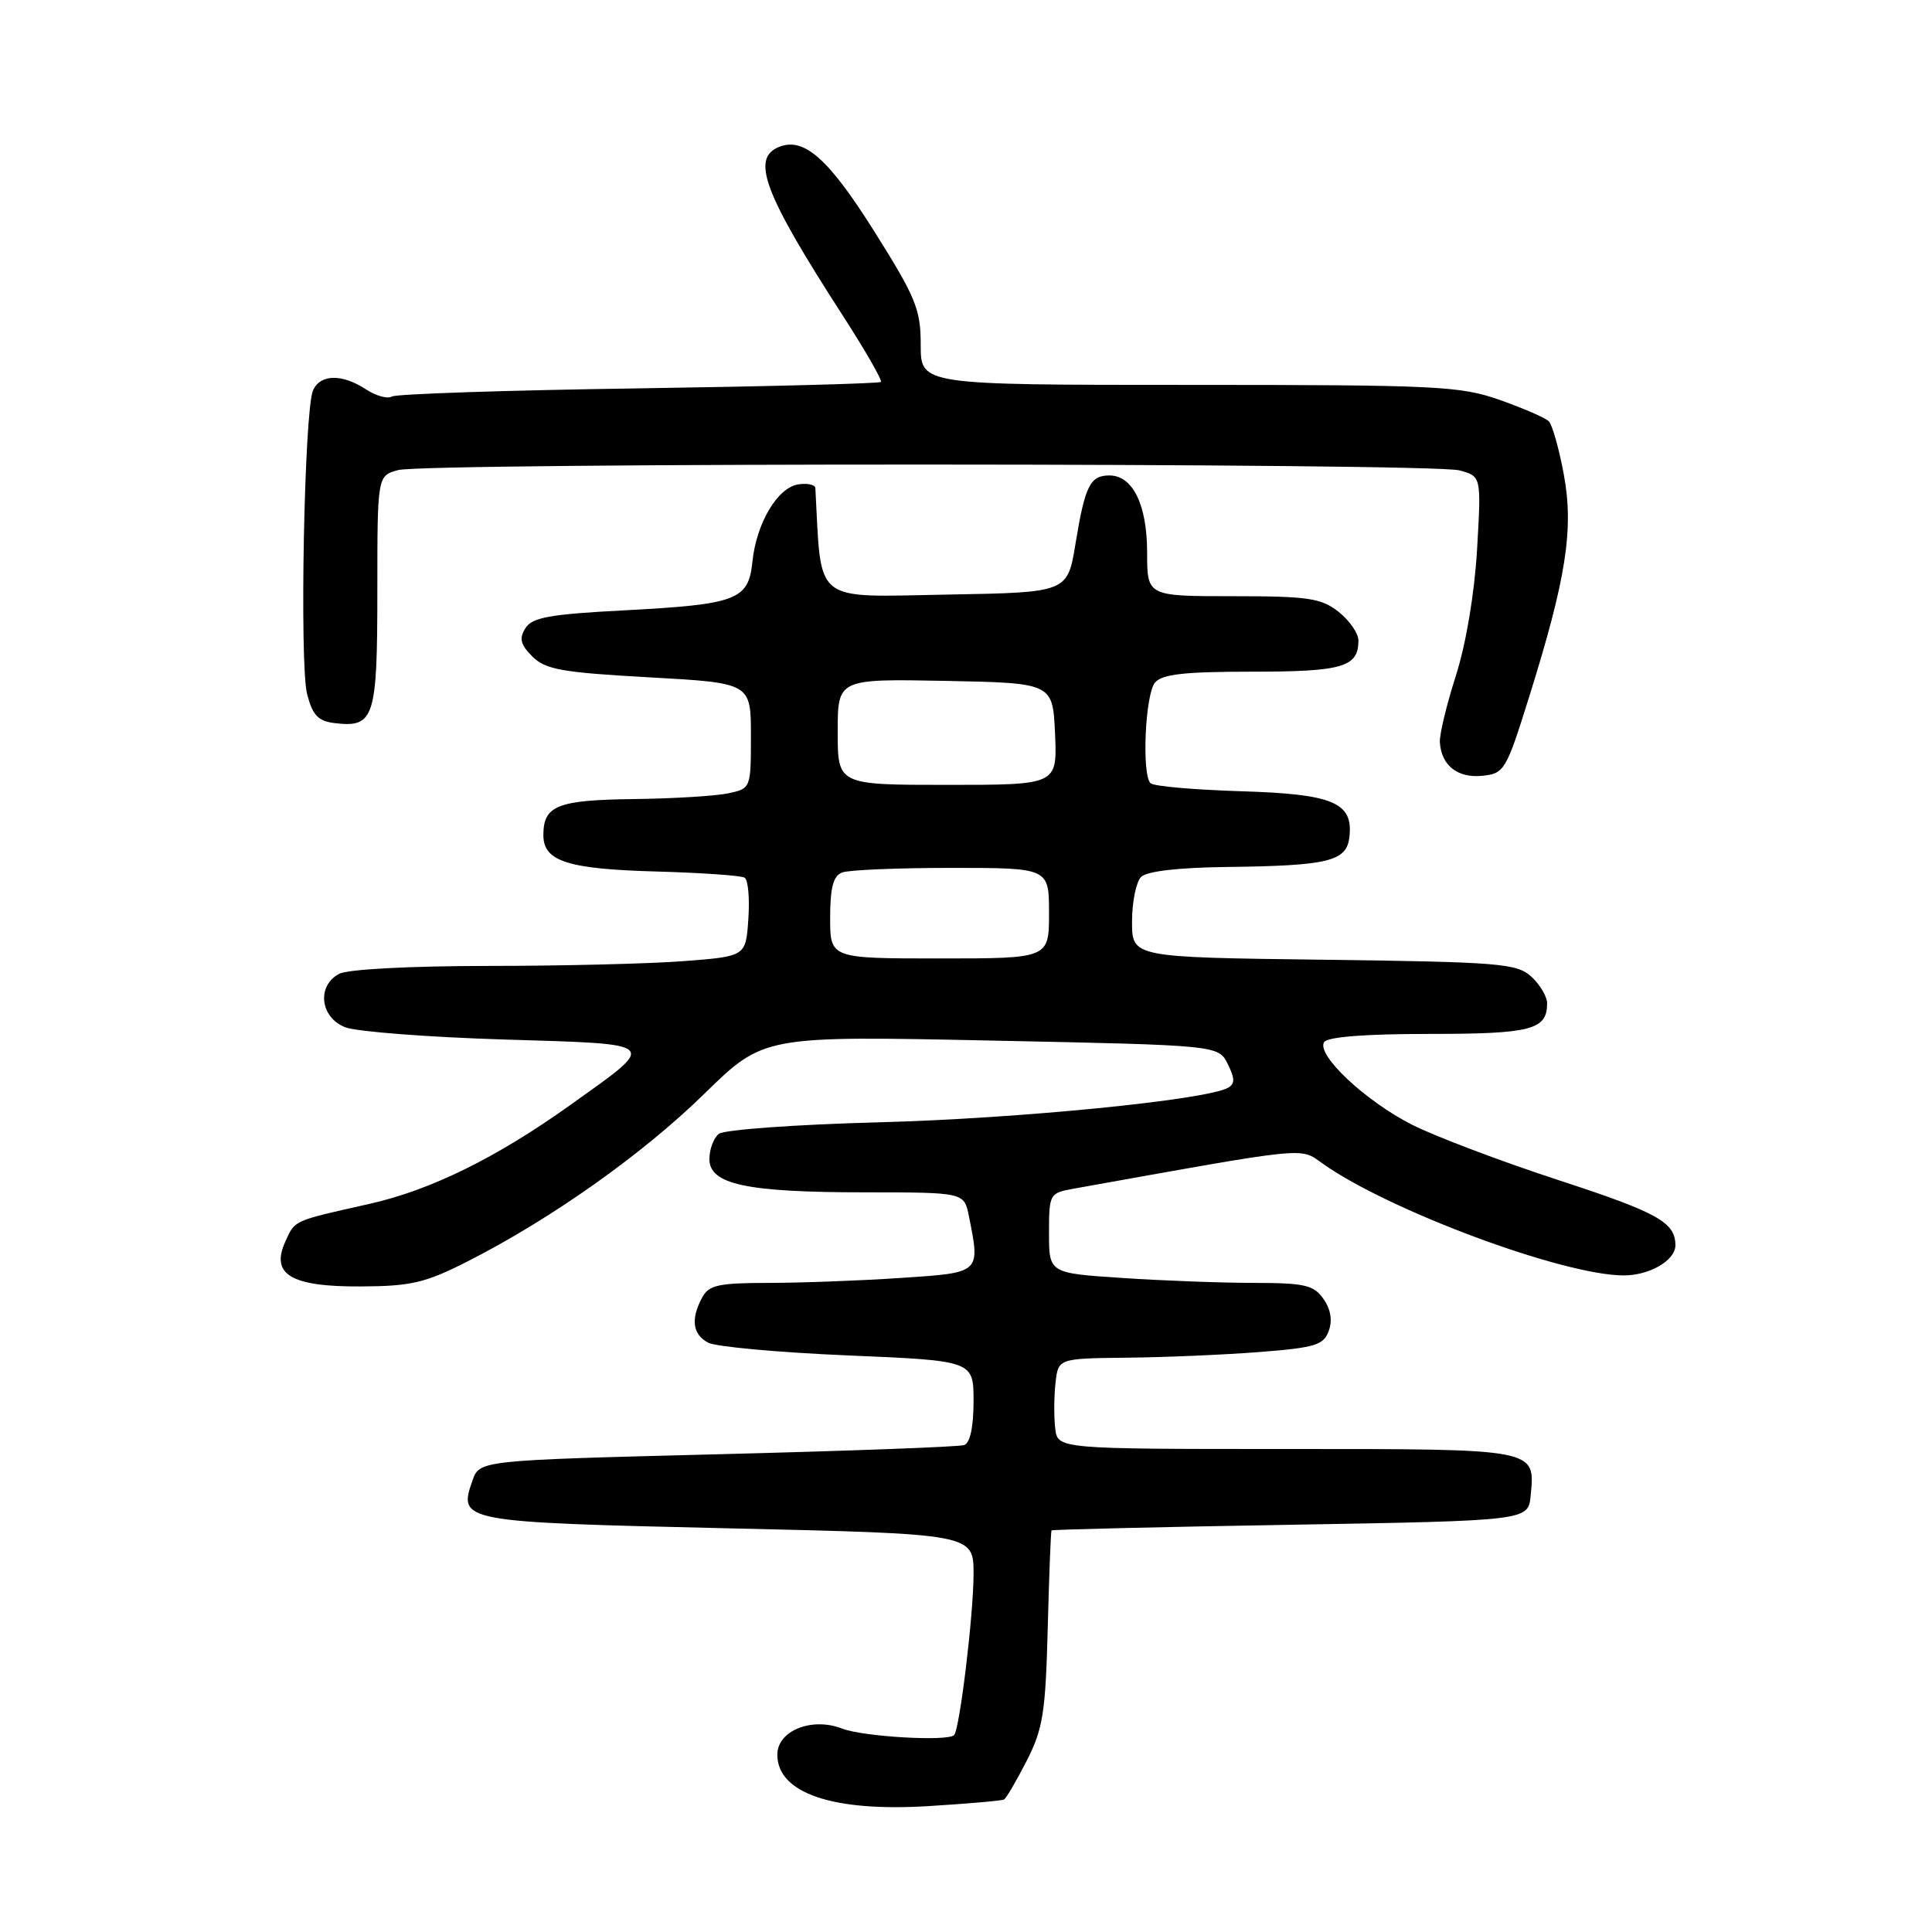 <?xml version="1.0" encoding="UTF-8" standalone="no"?>
<!DOCTYPE svg PUBLIC "-//W3C//DTD SVG 1.1//EN" "http://www.w3.org/Graphics/SVG/1.1/DTD/svg11.dtd" >
<svg xmlns="http://www.w3.org/2000/svg" xmlns:xlink="http://www.w3.org/1999/xlink" version="1.1" viewBox="0 0 256 256">
 <g >
 <path fill="currentColor"
d=" M 133.04 238.44 C 133.33 238.28 134.68 235.98 136.04 233.32 C 138.20 229.09 138.54 226.95 138.83 215.75 C 139.01 208.74 139.24 202.90 139.33 202.79 C 139.42 202.67 153.68 202.33 171.00 202.04 C 202.50 201.50 202.50 201.50 202.82 198.18 C 203.42 191.92 203.86 192.00 170.44 192.00 C 140.13 192.00 140.13 192.00 139.82 189.25 C 139.64 187.74 139.66 185.04 139.86 183.25 C 140.22 180.00 140.22 180.00 149.36 179.90 C 154.39 179.85 162.28 179.51 166.89 179.15 C 174.23 178.58 175.38 178.23 176.06 176.37 C 176.58 174.98 176.33 173.49 175.37 172.12 C 174.08 170.27 172.89 170.00 166.19 169.99 C 161.96 169.99 154.11 169.70 148.75 169.34 C 139.00 168.70 139.00 168.70 139.00 163.39 C 139.00 158.20 139.07 158.08 142.25 157.51 C 173.62 151.88 172.22 152.02 175.20 154.14 C 183.96 160.38 207.14 169.00 215.16 169.00 C 218.58 169.00 222.00 167.01 222.00 165.01 C 222.00 161.98 219.69 160.68 206.71 156.44 C 198.95 153.91 190.11 150.56 187.06 149.01 C 180.89 145.87 174.41 139.77 175.45 138.09 C 175.88 137.39 180.91 137.00 189.36 137.00 C 202.90 137.00 205.00 136.46 205.00 132.95 C 205.00 132.05 204.05 130.45 202.90 129.40 C 200.97 127.66 198.71 127.47 175.40 127.17 C 150.00 126.85 150.00 126.85 150.00 122.12 C 150.00 119.53 150.54 116.86 151.20 116.20 C 151.96 115.44 156.12 114.96 162.45 114.88 C 176.01 114.72 178.42 114.14 178.80 110.94 C 179.34 106.33 176.69 105.21 164.33 104.84 C 158.19 104.65 152.84 104.18 152.45 103.78 C 151.27 102.61 151.74 92.01 153.04 90.45 C 153.97 89.33 156.94 89.00 165.92 89.00 C 177.91 89.00 180.00 88.39 180.00 84.87 C 180.00 83.92 178.81 82.21 177.37 81.07 C 175.05 79.25 173.35 79.00 163.37 79.00 C 152.00 79.00 152.00 79.00 152.00 73.22 C 152.00 66.88 150.10 63.00 147.00 63.00 C 144.45 63.00 143.77 64.36 142.52 71.98 C 141.46 78.50 141.46 78.50 125.80 78.78 C 107.46 79.10 108.89 80.23 108.04 64.68 C 108.02 64.23 107.01 64.00 105.80 64.18 C 103.04 64.58 100.23 69.30 99.70 74.42 C 99.18 79.52 97.68 80.08 82.60 80.88 C 72.84 81.39 70.51 81.81 69.62 83.24 C 68.76 84.60 68.96 85.40 70.54 86.99 C 72.27 88.72 74.46 89.11 86.03 89.75 C 99.50 90.50 99.50 90.50 99.50 97.49 C 99.50 104.45 99.49 104.48 96.50 105.12 C 94.85 105.47 89.20 105.82 83.95 105.88 C 73.84 106.01 72.00 106.74 72.00 110.66 C 72.00 114.13 75.20 115.16 87.03 115.48 C 92.97 115.65 98.21 116.01 98.67 116.30 C 99.13 116.58 99.35 119.04 99.16 121.76 C 98.83 126.72 98.83 126.72 90.66 127.35 C 86.17 127.70 74.48 127.99 64.68 127.99 C 54.33 128.00 46.06 128.43 44.93 129.04 C 41.94 130.64 42.42 134.82 45.75 136.12 C 47.26 136.70 56.72 137.43 66.77 137.74 C 87.68 138.38 87.32 138.03 75.48 146.48 C 65.76 153.42 57.07 157.69 49.00 159.51 C 38.72 161.82 39.12 161.64 37.81 164.51 C 35.82 168.88 38.55 170.51 47.79 170.46 C 54.49 170.43 56.35 169.99 62.00 167.12 C 73.07 161.49 85.16 152.93 93.34 144.92 C 101.19 137.25 101.19 137.25 131.32 137.88 C 161.44 138.50 161.44 138.50 162.68 140.98 C 163.64 142.92 163.65 143.61 162.71 144.14 C 159.79 145.76 134.84 148.23 116.50 148.71 C 105.50 149.00 95.94 149.69 95.25 150.24 C 94.56 150.79 94.00 152.29 94.00 153.58 C 94.00 156.94 98.89 157.99 114.62 157.99 C 127.75 158.00 127.75 158.00 128.38 161.12 C 129.90 168.75 130.03 168.63 119.25 169.34 C 113.89 169.70 106.03 169.99 101.79 169.99 C 95.18 170.00 93.92 170.28 93.04 171.93 C 91.50 174.80 91.77 176.81 93.83 177.91 C 94.84 178.45 103.17 179.21 112.33 179.60 C 129.00 180.30 129.00 180.30 129.00 185.68 C 129.00 189.10 128.54 191.22 127.75 191.48 C 127.06 191.72 112.33 192.26 95.02 192.70 C 63.54 193.50 63.54 193.50 62.60 196.19 C 60.69 201.63 61.07 201.70 96.53 202.51 C 129.00 203.25 129.00 203.25 129.00 208.55 C 129.00 213.95 127.16 229.16 126.42 229.91 C 125.56 230.78 114.36 230.13 111.57 229.04 C 107.56 227.49 103.00 229.33 103.00 232.50 C 103.00 237.60 110.32 240.10 123.00 239.32 C 128.22 239.00 132.74 238.61 133.04 238.44 Z  M 202.57 92.50 C 207.54 76.65 208.56 70.11 207.21 62.85 C 206.58 59.44 205.68 56.28 205.22 55.82 C 204.76 55.36 201.83 54.09 198.72 52.99 C 193.47 51.15 190.44 51.00 157.52 51.00 C 122.00 51.00 122.00 51.00 122.00 45.72 C 122.00 40.98 121.37 39.44 115.83 30.63 C 109.82 21.08 106.58 18.18 103.30 19.44 C 99.44 20.92 101.17 25.55 111.70 41.86 C 114.67 46.46 116.93 50.40 116.72 50.61 C 116.51 50.82 102.07 51.20 84.64 51.46 C 67.21 51.71 52.49 52.20 51.93 52.54 C 51.37 52.89 49.82 52.46 48.49 51.59 C 45.31 49.50 42.40 49.57 41.47 51.75 C 40.31 54.46 39.67 88.06 40.70 92.00 C 41.43 94.80 42.17 95.56 44.37 95.82 C 49.59 96.43 50.00 95.18 50.00 78.40 C 50.00 63.04 50.00 63.04 52.75 62.29 C 56.42 61.29 189.70 61.32 193.39 62.33 C 196.28 63.11 196.28 63.11 195.72 72.80 C 195.38 78.62 194.26 85.30 192.92 89.50 C 191.69 93.35 190.73 97.32 190.79 98.33 C 190.96 101.40 193.12 103.12 196.38 102.80 C 199.32 102.51 199.56 102.12 202.57 92.50 Z  M 110.00 121.61 C 110.00 117.61 110.41 116.06 111.58 115.61 C 112.45 115.27 118.98 115.00 126.08 115.00 C 139.00 115.00 139.00 115.00 139.00 121.00 C 139.00 127.00 139.00 127.00 124.50 127.00 C 110.00 127.00 110.00 127.00 110.00 121.61 Z  M 111.00 96.97 C 111.00 89.95 111.00 89.95 125.25 90.22 C 139.50 90.50 139.50 90.50 139.80 97.25 C 140.09 104.00 140.09 104.00 125.55 104.00 C 111.00 104.00 111.00 104.00 111.00 96.97 Z "/>
</g>
</svg>
